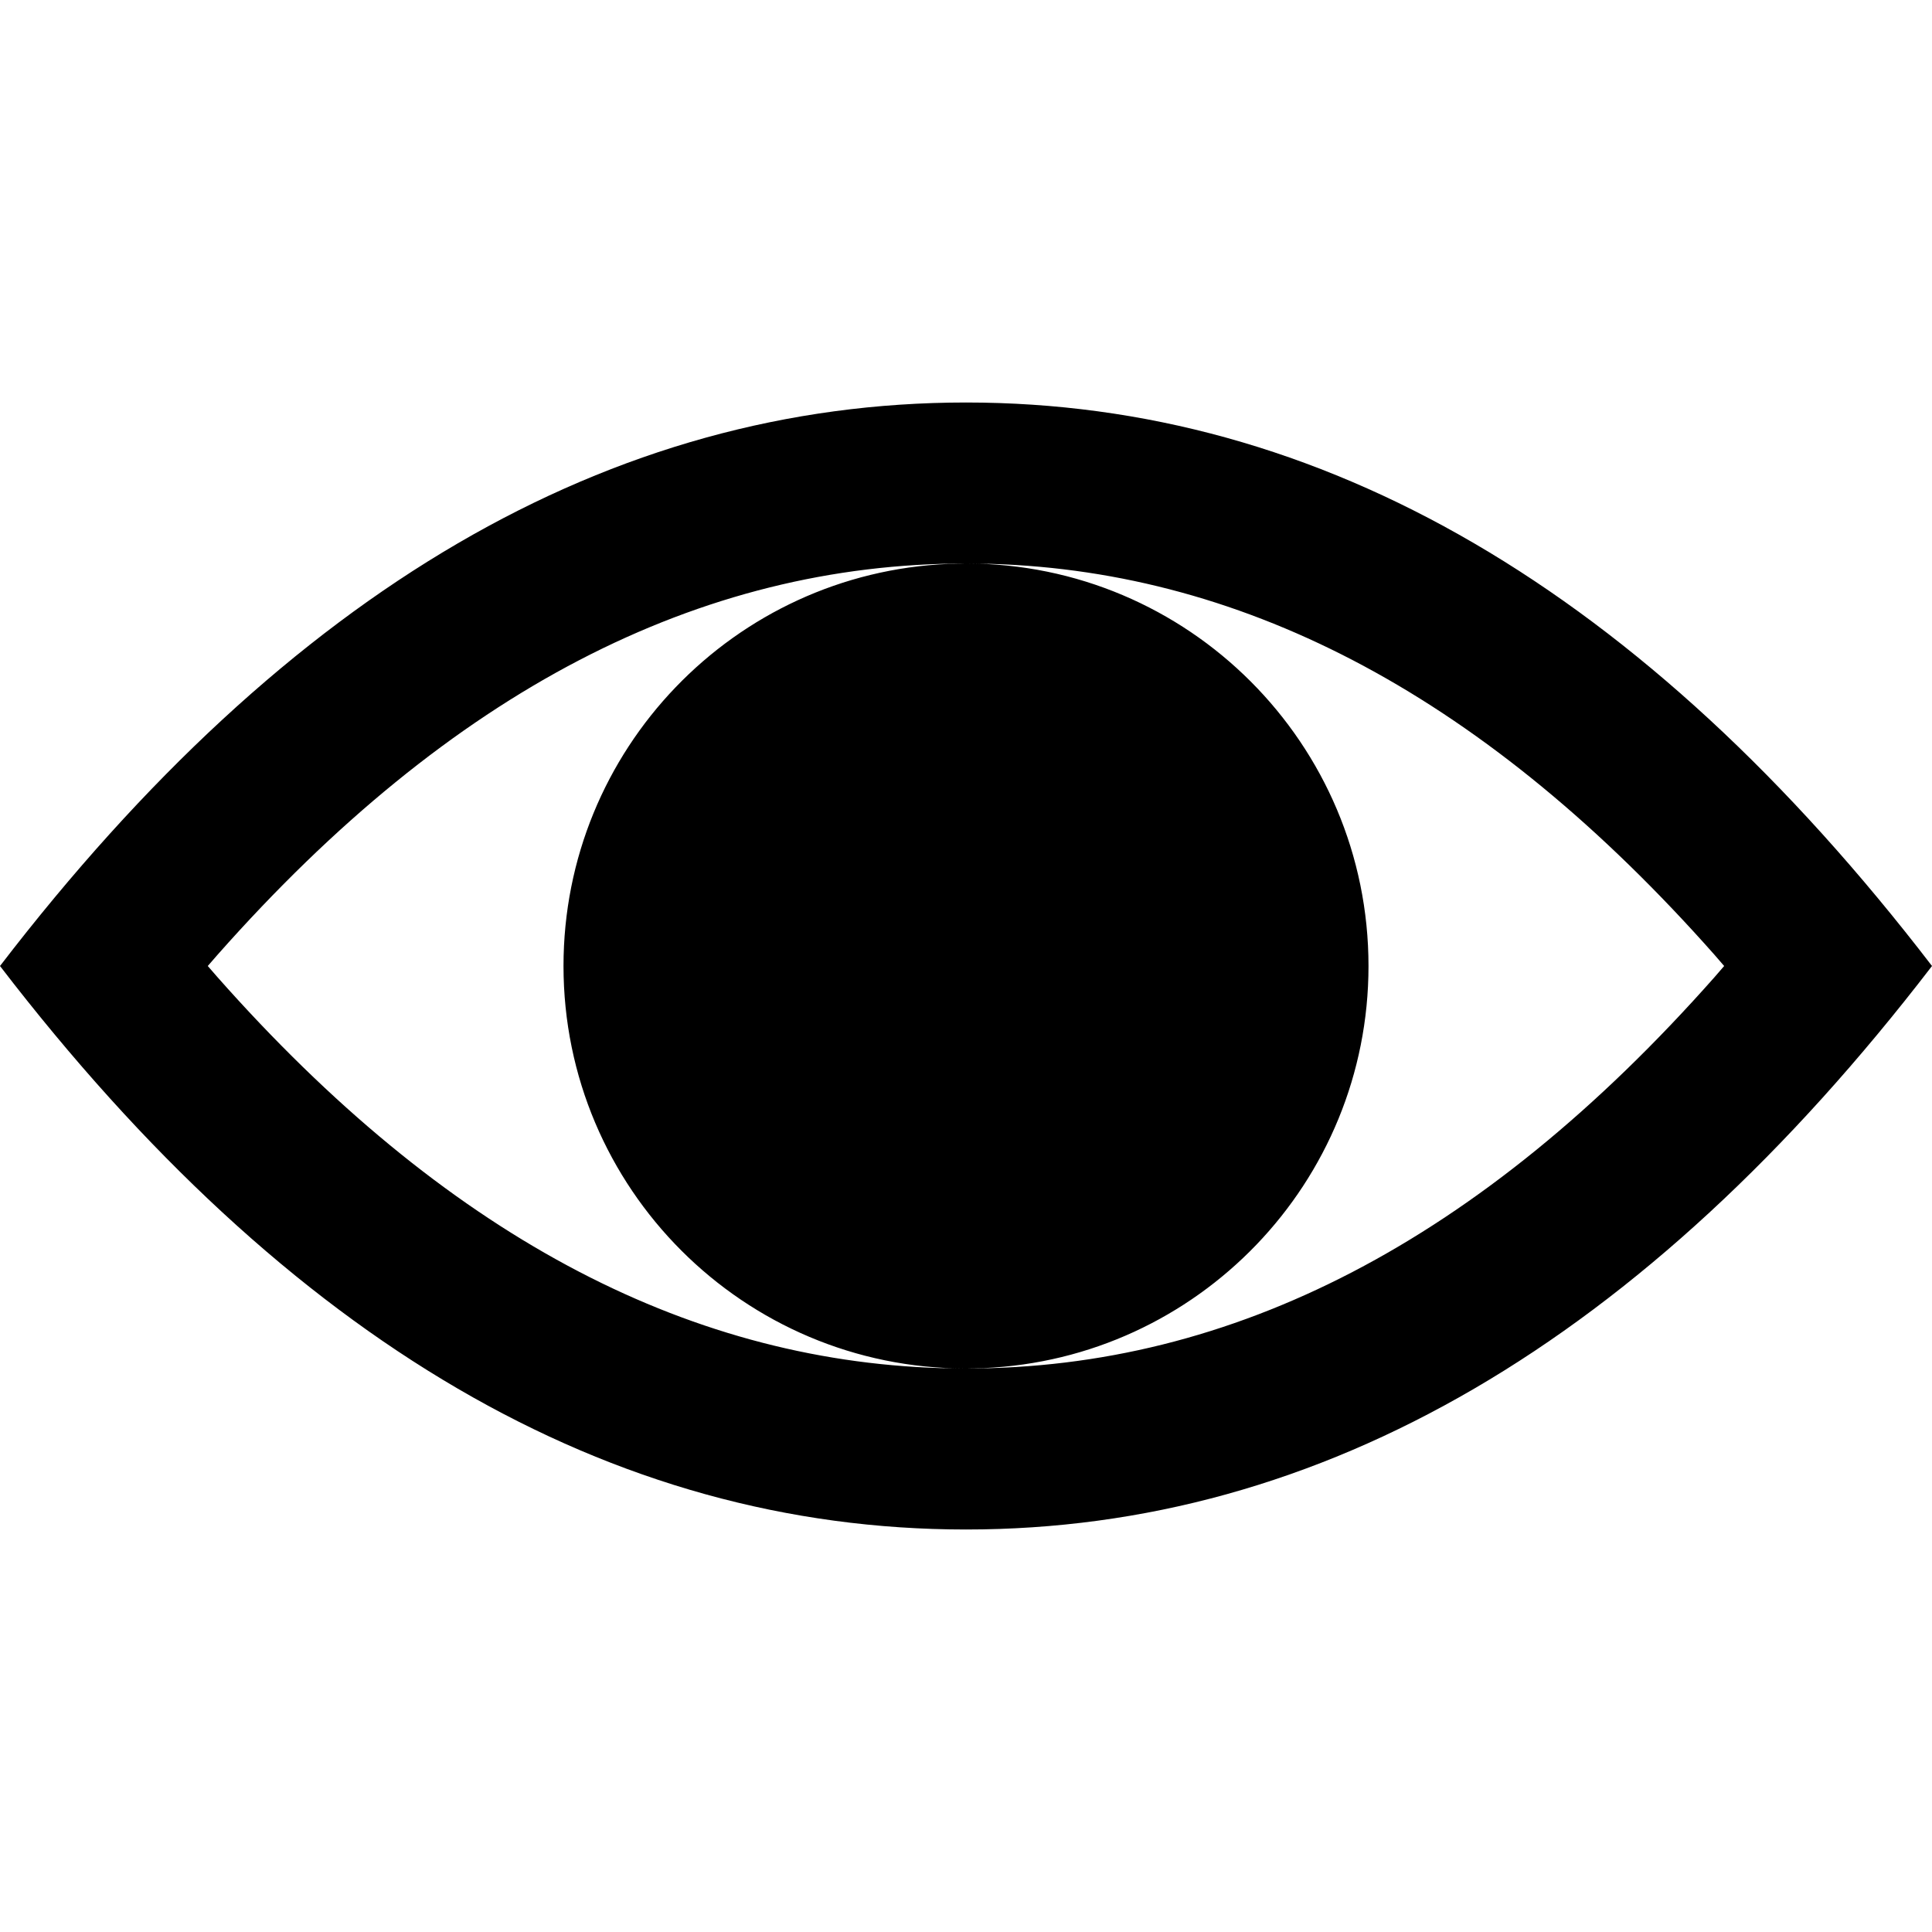 <svg width="1em" height="1em" viewBox="0 0 24 24" fill="none" xmlns="http://www.w3.org/2000/svg">
<path fill-rule="evenodd" clip-rule="evenodd" d="M12 5C16.418 5 20.418 7.333 24 12C20.418 16.667 16.418 19 12 19C7.582 19 3.582 16.667 0 12C3.582 7.333 7.582 5 12 5ZM11.783 7.005L12 7C8.689 7 5.607 8.577 2.702 11.861L2.581 12L2.702 12.139C5.514 15.317 8.49 16.896 11.68 16.995L12 17C9.239 17 7 14.761 7 12C7 9.311 9.122 7.118 11.783 7.005ZM12.32 7.005L12.002 7C14.761 7 17 9.239 17 12C17 14.688 14.879 16.881 12.219 16.995L12.002 17C15.311 17 18.393 15.423 21.298 12.139L21.418 12L21.298 11.861C18.486 8.683 15.51 7.104 12.32 7.005Z" fill="currentColor"/>
</svg>
